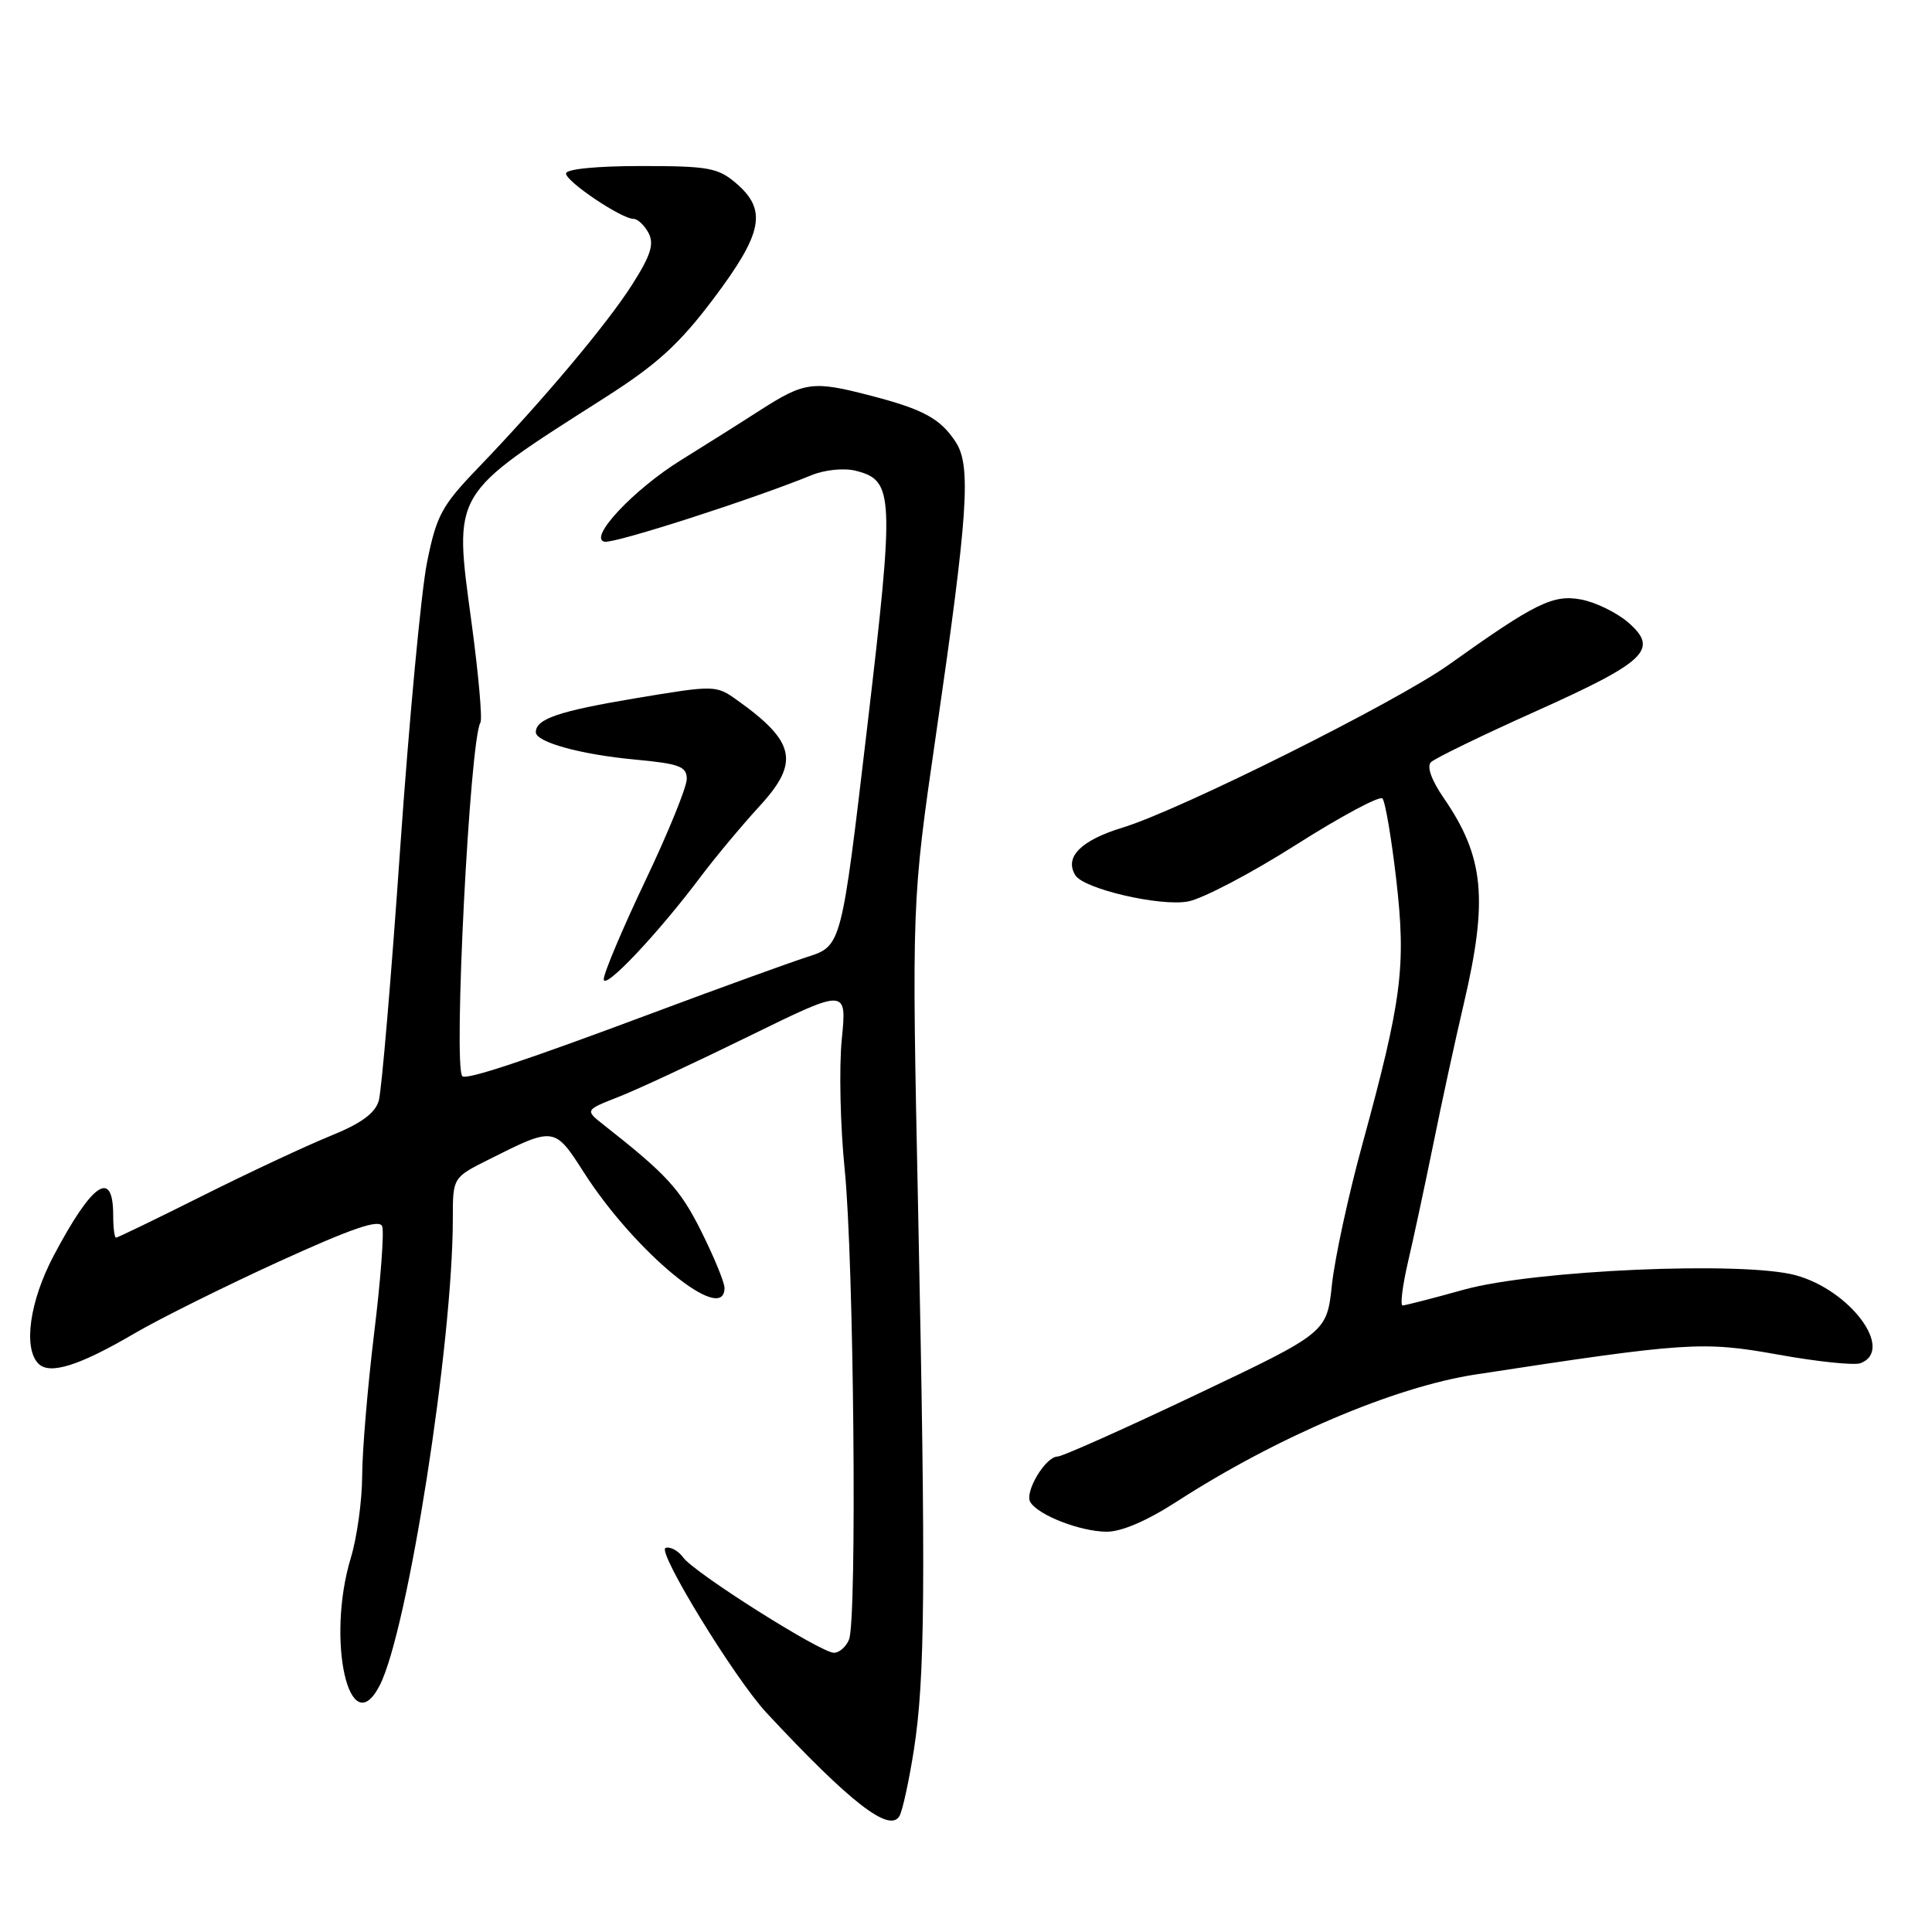<?xml version="1.0" encoding="UTF-8" standalone="no"?>
<!DOCTYPE svg PUBLIC "-//W3C//DTD SVG 1.1//EN" "http://www.w3.org/Graphics/SVG/1.1/DTD/svg11.dtd" >
<svg xmlns="http://www.w3.org/2000/svg" xmlns:xlink="http://www.w3.org/1999/xlink" version="1.1" viewBox="0 0 256 256">
 <g >
 <path fill="currentColor"
d=" M 121.09 231.90 C 122.58 222.29 122.68 210.21 121.66 160.50 C 120.81 119.50 120.81 119.50 124.00 97.50 C 128.29 67.97 128.71 61.73 126.63 58.56 C 124.61 55.47 122.36 54.24 115.38 52.43 C 107.71 50.43 106.64 50.57 100.73 54.35 C 97.86 56.20 93.15 59.16 90.28 60.94 C 83.97 64.84 77.87 71.35 80.11 71.78 C 81.45 72.04 99.72 66.16 107.57 62.95 C 109.30 62.25 111.83 61.99 113.36 62.37 C 118.47 63.66 118.55 65.39 114.88 96.60 C 111.50 125.34 111.50 125.34 107.00 126.79 C 104.53 127.59 95.30 130.93 86.50 134.22 C 69.50 140.58 61.80 143.13 61.26 142.60 C 60.04 141.37 62.25 98.02 63.66 95.74 C 63.93 95.30 63.41 89.37 62.49 82.56 C 60.12 64.98 59.66 65.76 80.17 52.68 C 87.08 48.27 90.00 45.61 94.55 39.57 C 101.07 30.90 101.68 27.84 97.57 24.31 C 95.16 22.23 93.89 22.00 84.94 22.00 C 79.07 22.00 75.00 22.40 75.00 22.99 C 75.00 24.06 82.35 29.00 83.94 29.00 C 84.49 29.00 85.38 29.84 85.93 30.86 C 86.70 32.32 86.24 33.81 83.83 37.61 C 80.52 42.85 71.95 53.05 63.31 62.04 C 58.54 67.00 57.83 68.30 56.58 74.54 C 55.81 78.37 54.21 95.45 53.02 112.50 C 51.84 129.55 50.56 144.56 50.19 145.85 C 49.70 147.52 47.85 148.87 43.77 150.52 C 40.62 151.80 33.02 155.35 26.89 158.42 C 20.76 161.49 15.57 164.00 15.37 164.00 C 15.17 164.00 15.00 162.68 15.00 161.06 C 15.00 154.81 12.25 156.67 7.11 166.39 C 3.92 172.43 3.05 178.65 5.10 180.70 C 6.60 182.20 10.53 180.96 17.86 176.66 C 21.16 174.73 29.77 170.45 36.99 167.15 C 46.71 162.72 50.26 161.51 50.64 162.49 C 50.92 163.23 50.44 169.62 49.57 176.70 C 48.71 183.79 48.00 192.26 47.99 195.54 C 47.98 198.82 47.31 203.71 46.49 206.41 C 43.18 217.33 46.31 231.14 50.32 223.31 C 54.03 216.08 60.00 177.96 60.00 161.50 C 60.00 156.03 60.00 156.03 64.75 153.65 C 73.46 149.27 73.47 149.27 77.37 155.36 C 84.14 165.94 96.00 175.69 96.00 170.66 C 96.00 169.92 94.61 166.54 92.91 163.14 C 90.13 157.57 88.33 155.60 80.00 149.06 C 77.50 147.09 77.50 147.09 82.00 145.33 C 84.47 144.36 92.28 140.72 99.35 137.25 C 112.21 130.95 112.21 130.95 111.54 137.72 C 111.17 141.45 111.34 149.22 111.93 155.00 C 113.14 166.99 113.58 214.61 112.50 217.25 C 112.11 218.21 111.21 219.00 110.50 219.00 C 108.75 219.00 92.04 208.44 90.53 206.38 C 89.87 205.47 88.81 204.90 88.19 205.11 C 87.00 205.52 97.36 222.44 101.57 226.96 C 112.66 238.87 117.90 242.93 119.19 240.62 C 119.60 239.89 120.45 235.96 121.09 231.90 Z  M 155.91 198.98 C 169.16 190.42 184.76 183.78 195.50 182.13 C 223.57 177.83 225.62 177.70 235.60 179.49 C 240.80 180.43 245.72 180.94 246.53 180.63 C 251.07 178.89 245.19 170.94 237.91 168.97 C 230.93 167.09 203.35 168.29 194.00 170.88 C 189.88 172.03 186.21 172.97 185.86 172.98 C 185.51 172.99 185.83 170.41 186.56 167.25 C 187.30 164.09 188.82 157.00 189.94 151.50 C 191.05 146.00 192.86 137.68 193.96 133.00 C 197.21 119.14 196.66 113.52 191.28 105.71 C 189.69 103.40 189.03 101.57 189.60 101.00 C 190.11 100.49 196.32 97.47 203.41 94.29 C 218.18 87.66 219.85 86.05 215.75 82.48 C 214.23 81.17 211.43 79.80 209.52 79.44 C 205.79 78.74 203.45 79.89 192.00 88.06 C 185.05 93.02 156.36 107.35 148.75 109.66 C 143.22 111.35 141.00 113.58 142.49 115.98 C 143.61 117.79 153.72 120.14 157.42 119.45 C 159.37 119.08 165.80 115.71 171.73 111.94 C 177.65 108.18 182.80 105.42 183.18 105.80 C 183.55 106.19 184.37 111.02 185.01 116.54 C 186.33 128.07 185.78 132.38 180.51 151.67 C 178.67 158.36 176.87 166.70 176.49 170.21 C 175.81 176.58 175.81 176.58 158.52 184.79 C 149.01 189.31 140.74 193.00 140.14 193.00 C 138.53 193.00 135.71 197.73 136.53 199.05 C 137.60 200.78 143.10 202.92 146.59 202.96 C 148.56 202.99 151.96 201.53 155.91 198.98 Z  M 92.88 116.12 C 94.79 113.58 98.29 109.39 100.66 106.80 C 105.99 101.01 105.40 98.28 97.67 92.77 C 94.87 90.77 94.72 90.77 84.17 92.53 C 74.03 94.23 71.00 95.26 71.00 97.02 C 71.00 98.34 76.99 99.99 84.18 100.65 C 90.03 101.20 91.00 101.56 91.00 103.22 C 91.00 104.28 88.53 110.36 85.50 116.72 C 82.47 123.09 80.00 128.95 80.00 129.75 C 80.00 131.32 87.19 123.71 92.88 116.12 Z "/>
</g>
</svg>